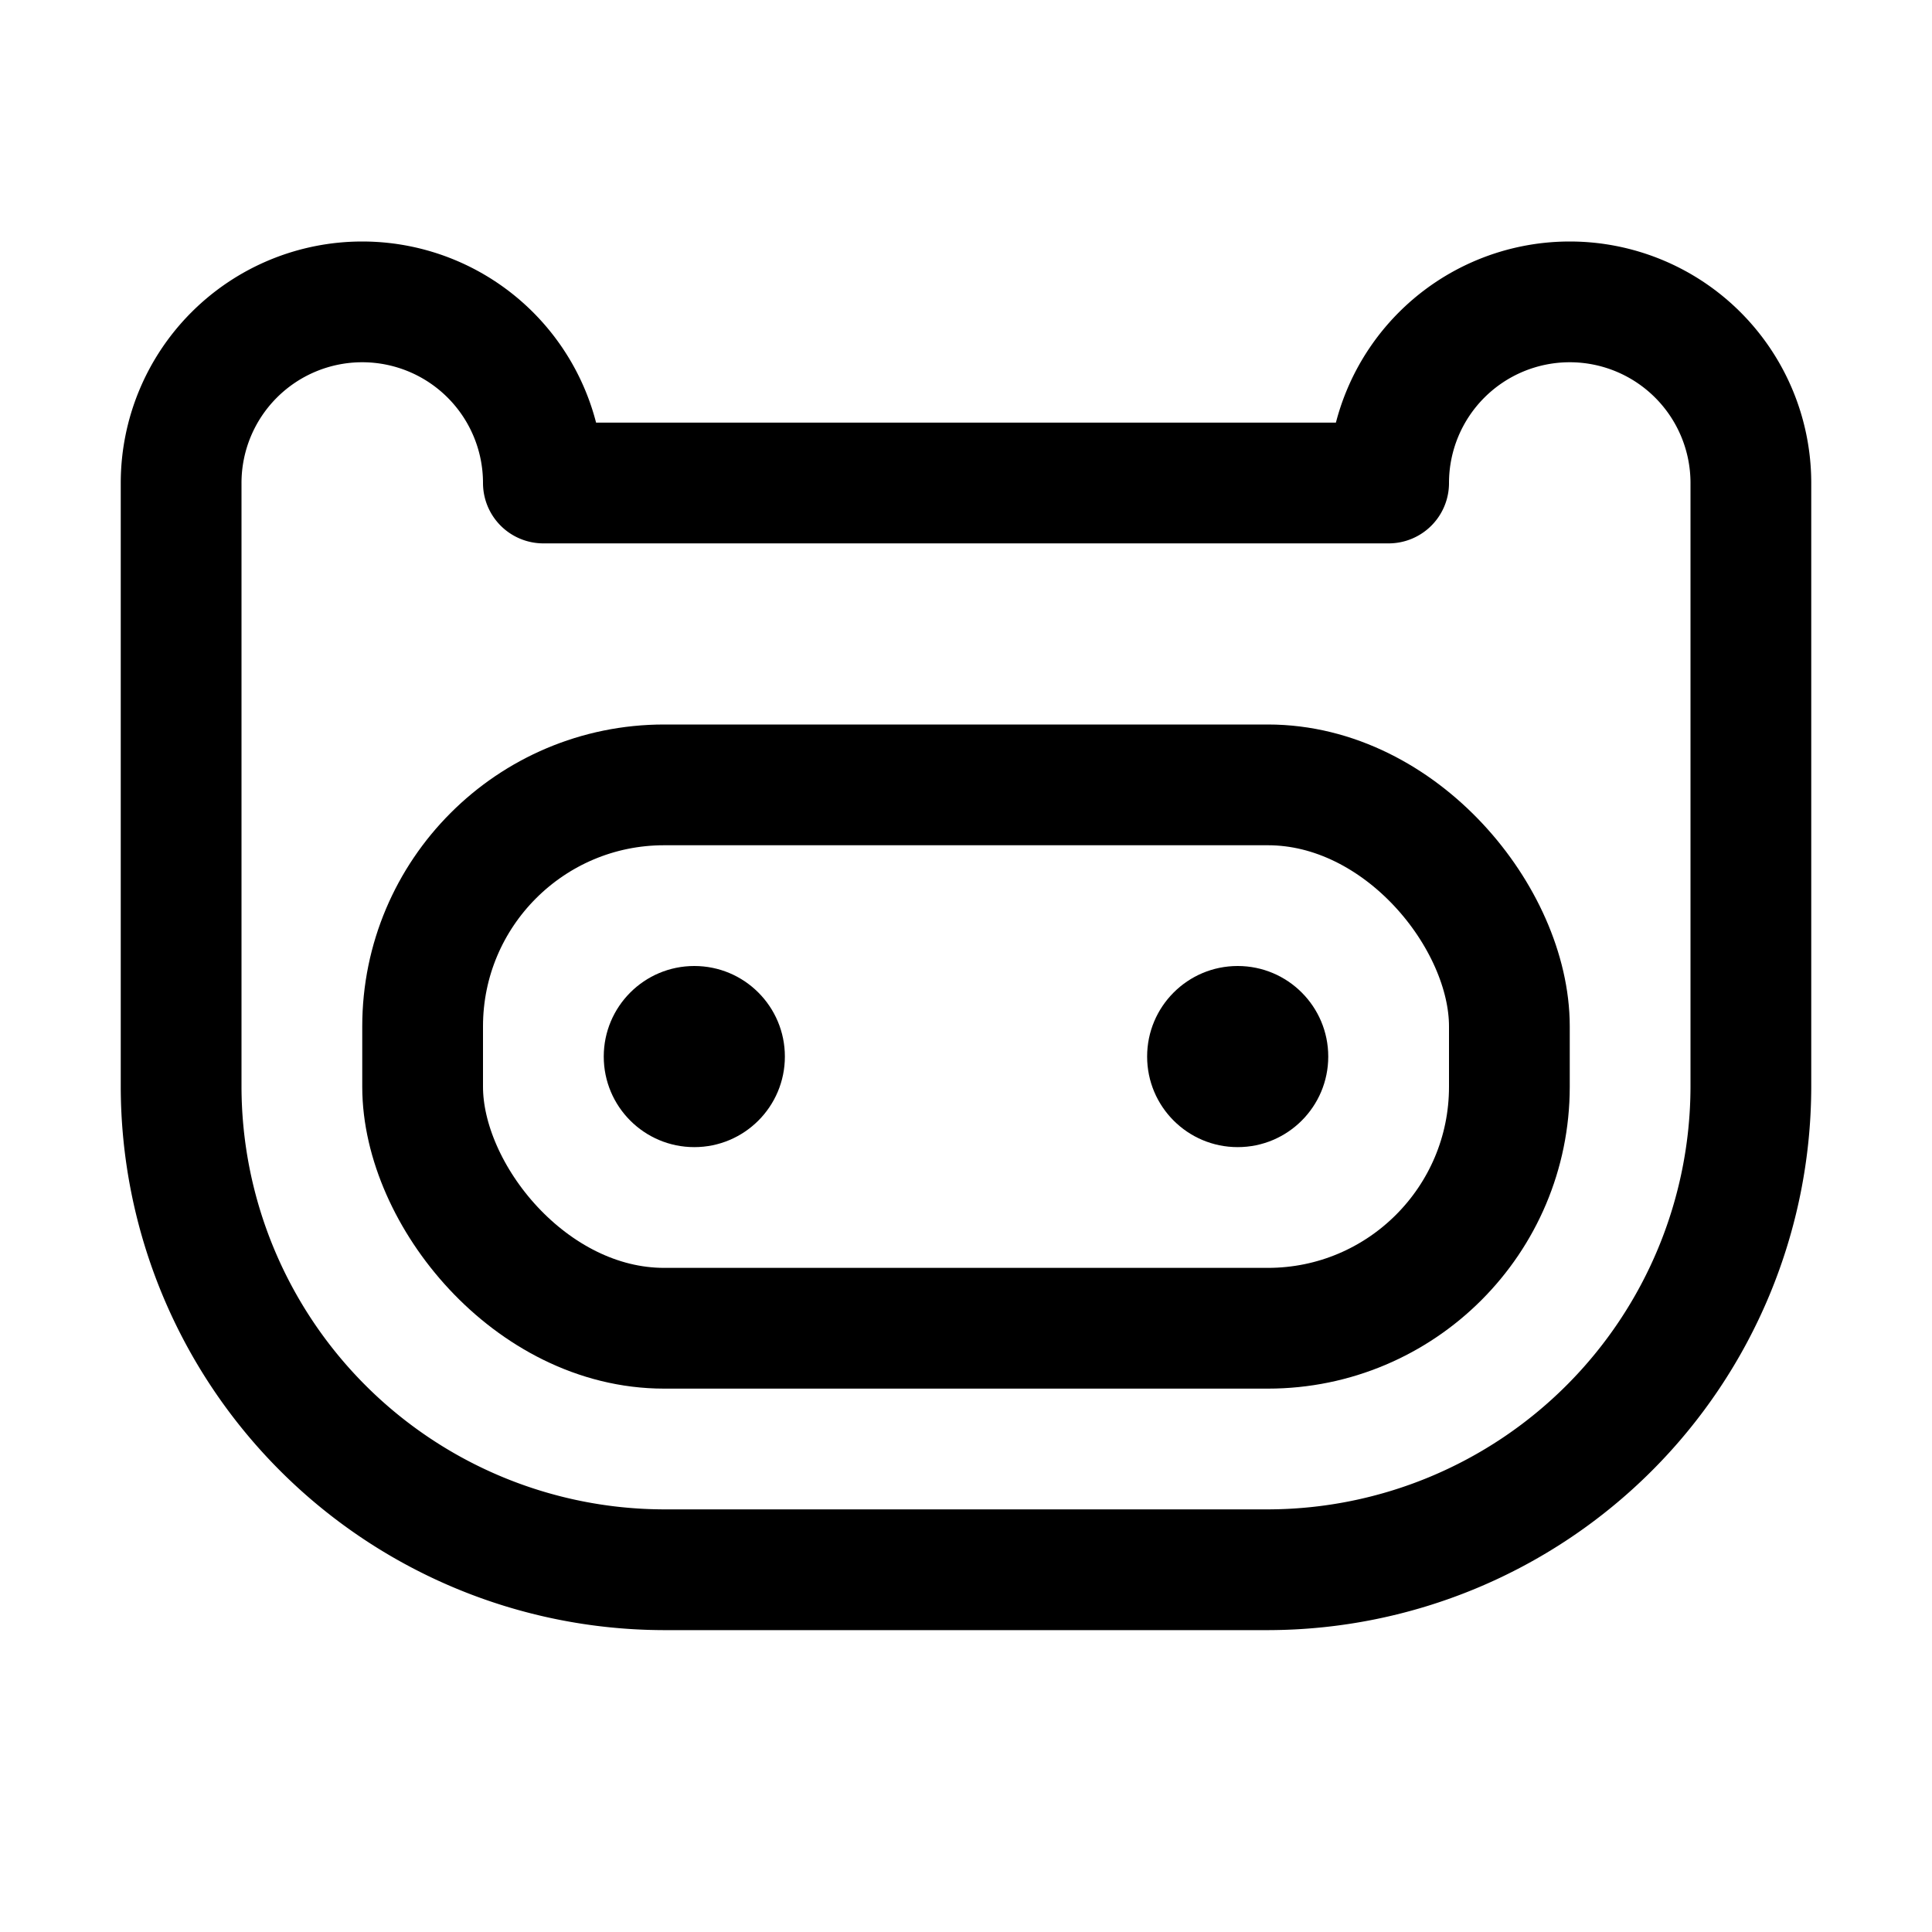 <svg xmlns="http://www.w3.org/2000/svg" width="192" height="192" fill="#000000" viewBox="0 0 256 256"><rect width="256" height="256" fill="none"></rect><rect x="56" y="104" width="144" height="72" rx="32" fill="none" stroke="#000000" stroke-linecap="round" stroke-linejoin="round" stroke-width="16"></rect><path d="M24,64a24,24,0,0,1,48,0H184a24,24,0,0,1,48,0v80a64.1,64.1,0,0,1-64,64H88a64.1,64.1,0,0,1-64-64Z" fill="none" stroke="#000000" stroke-linecap="round" stroke-linejoin="round" stroke-width="16"></path><circle cx="92" cy="140" r="12"></circle><circle cx="164" cy="140" r="12"></circle></svg>